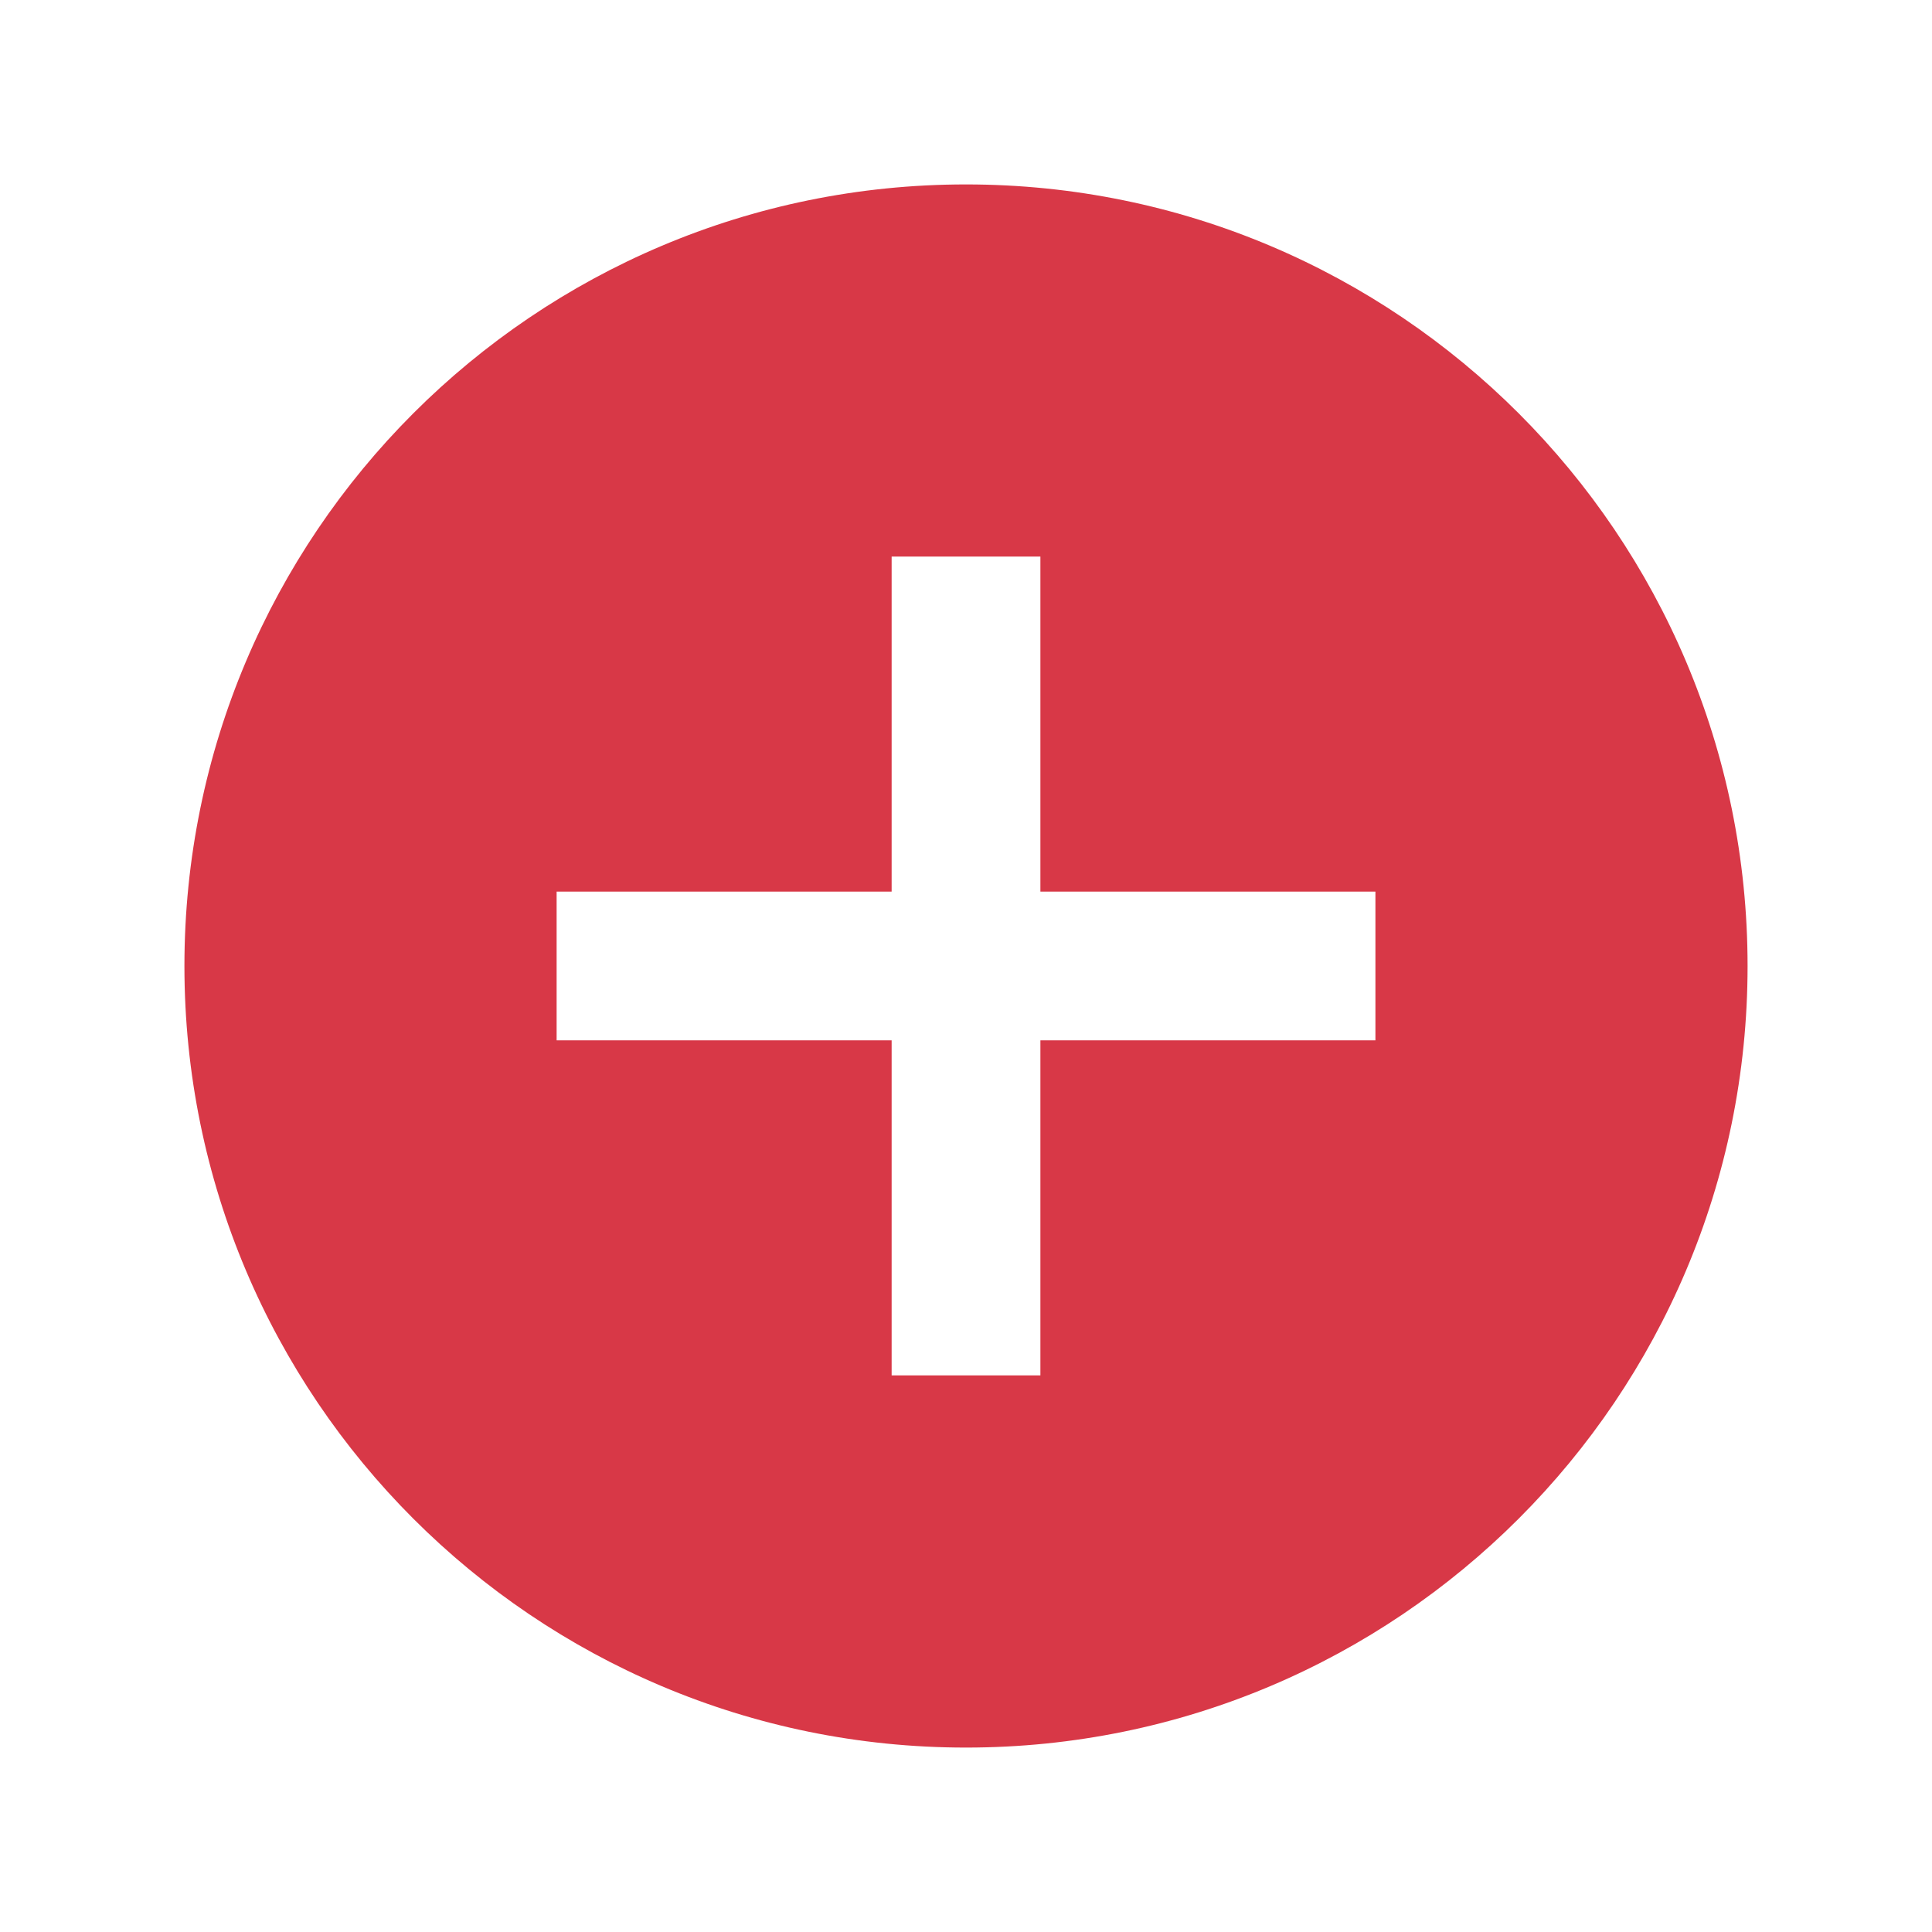 <?xml version="1.0" encoding="utf-8"?>
<!-- Generator: Adobe Illustrator 24.2.3, SVG Export Plug-In . SVG Version: 6.00 Build 0)  -->
<svg version="1.1" id="Layer_1" xmlns="http://www.w3.org/2000/svg" xmlns:xlink="http://www.w3.org/1999/xlink" x="0px" y="0px"
	 viewBox="0 0 460.94 460.94" style="enable-background:new 0 0 460.94 460.94;" xml:space="preserve">
<style type="text/css">
	.st0{fill:#D83847;}
</style>
<g>
	<path class="st0" d="M230.47,44C127.47,44,44,127.47,44,230.47s83.47,186.47,186.47,186.47c102.99,0,186.47-83.47,186.47-186.47
		S333.46,44,230.47,44z M328.15,248.21h-79.93v79.93h-35.49v-79.93H132.8v-35.49h79.93v-79.93h35.49v79.93h79.93V248.21z"/>
</g>
</svg>
